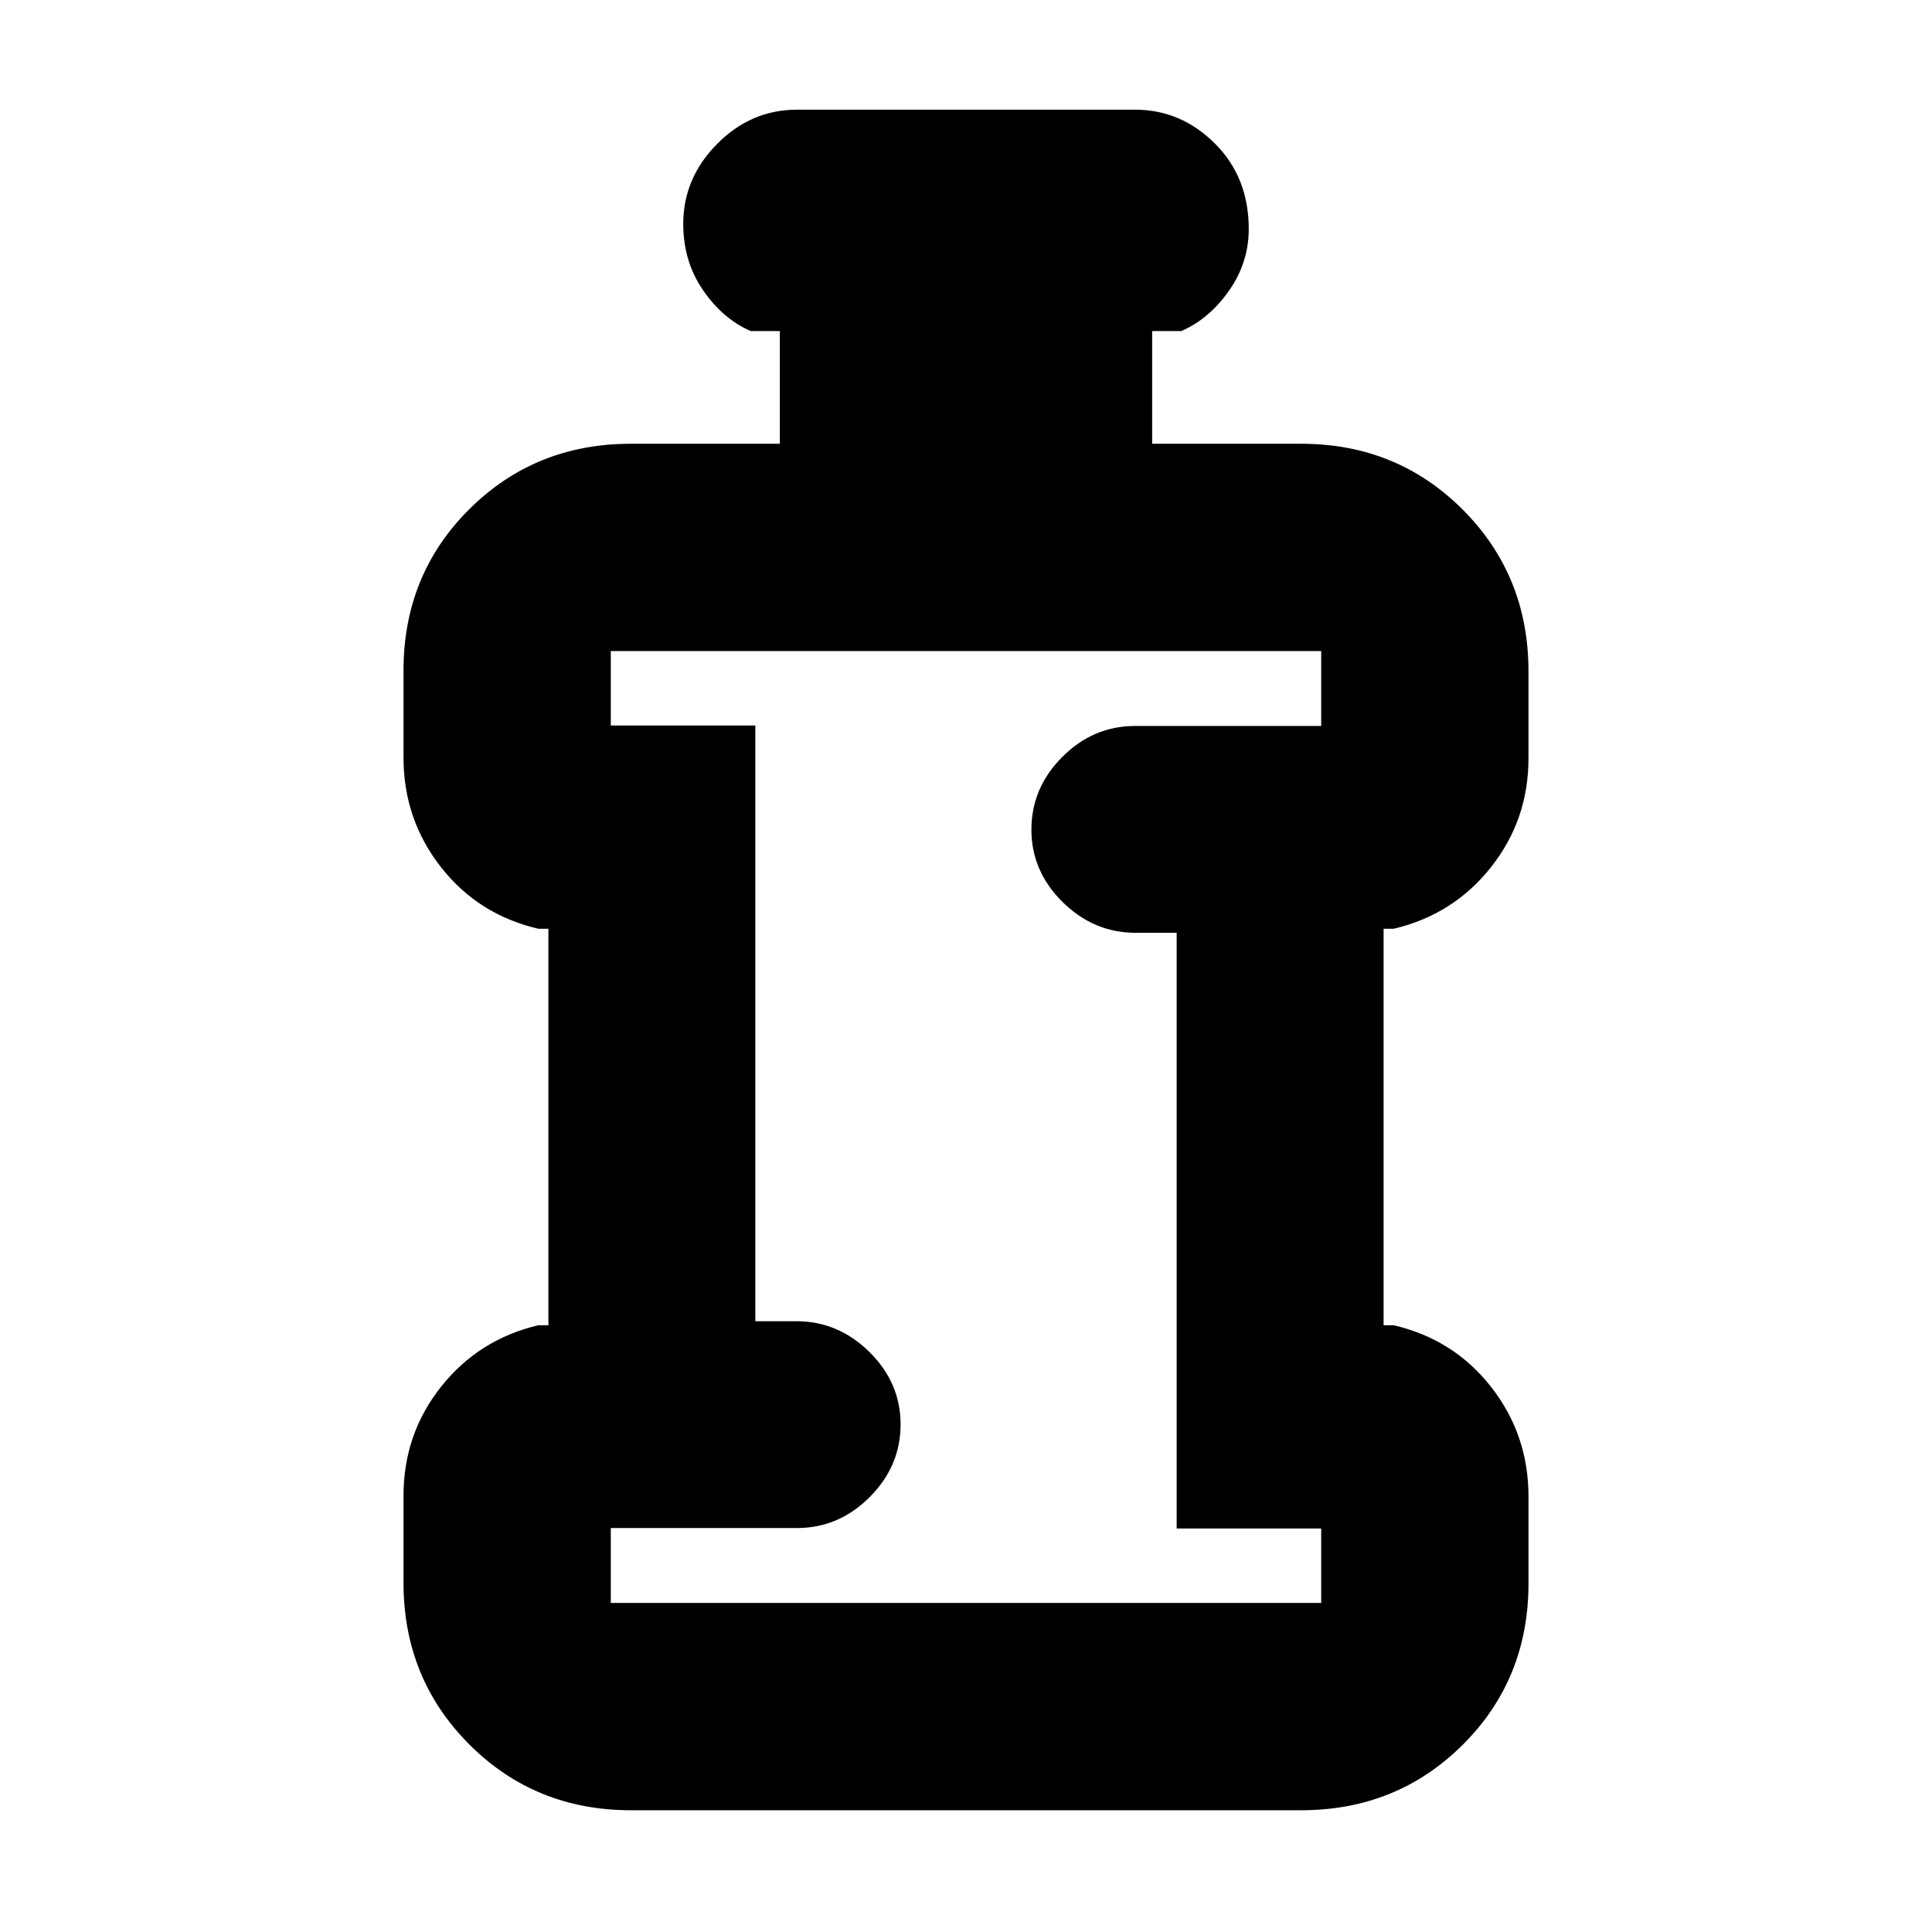 <svg xmlns="http://www.w3.org/2000/svg" height="20" viewBox="0 96 960 960" width="20"><path d="M313.5 995.5q-47.638 0-80.319-32.718-32.681-32.718-32.681-80.406v-43.125q0-30.689 18.681-54.22T267.5 754.5h5v-197h-5q-29.938-7-48.469-30.718-18.531-23.718-18.531-54.406v-43.125q0-47.689 32.681-80.22T313.5 316.5h74v-56H373q-13.8-6-23.65-20.289-9.85-14.29-9.85-33 0-22.711 16.85-39.711t39.65-17h168q22.8 0 39.65 16.789 16.85 16.79 16.85 42.5 0 16.711-9.85 30.711t-23.65 20h-14.5v56h74q47.638 0 80.319 32.718 32.681 32.718 32.681 80.406v43.125q0 30.689-18.681 54.22T692.5 557.5h-5v197h5q29.938 7 48.469 30.718 18.531 23.718 18.531 54.406v43.125q0 47.689-32.681 80.22T646.5 995.5h-333Zm-10-103h353v-37h-71.825v-296h-20.412q-20.763 0-36.263-15.289-15.5-15.29-15.5-36 0-20.711 15.35-36.094 15.35-15.384 36.15-15.384h92.5V419.5h-353v37h71.825v296h20.412q20.763 0 36.263 15.289 15.5 15.29 15.5 36 0 20.711-15.35 36.094-15.35 15.384-36.15 15.384h-92.5V892.5ZM480 656Z"/></svg>